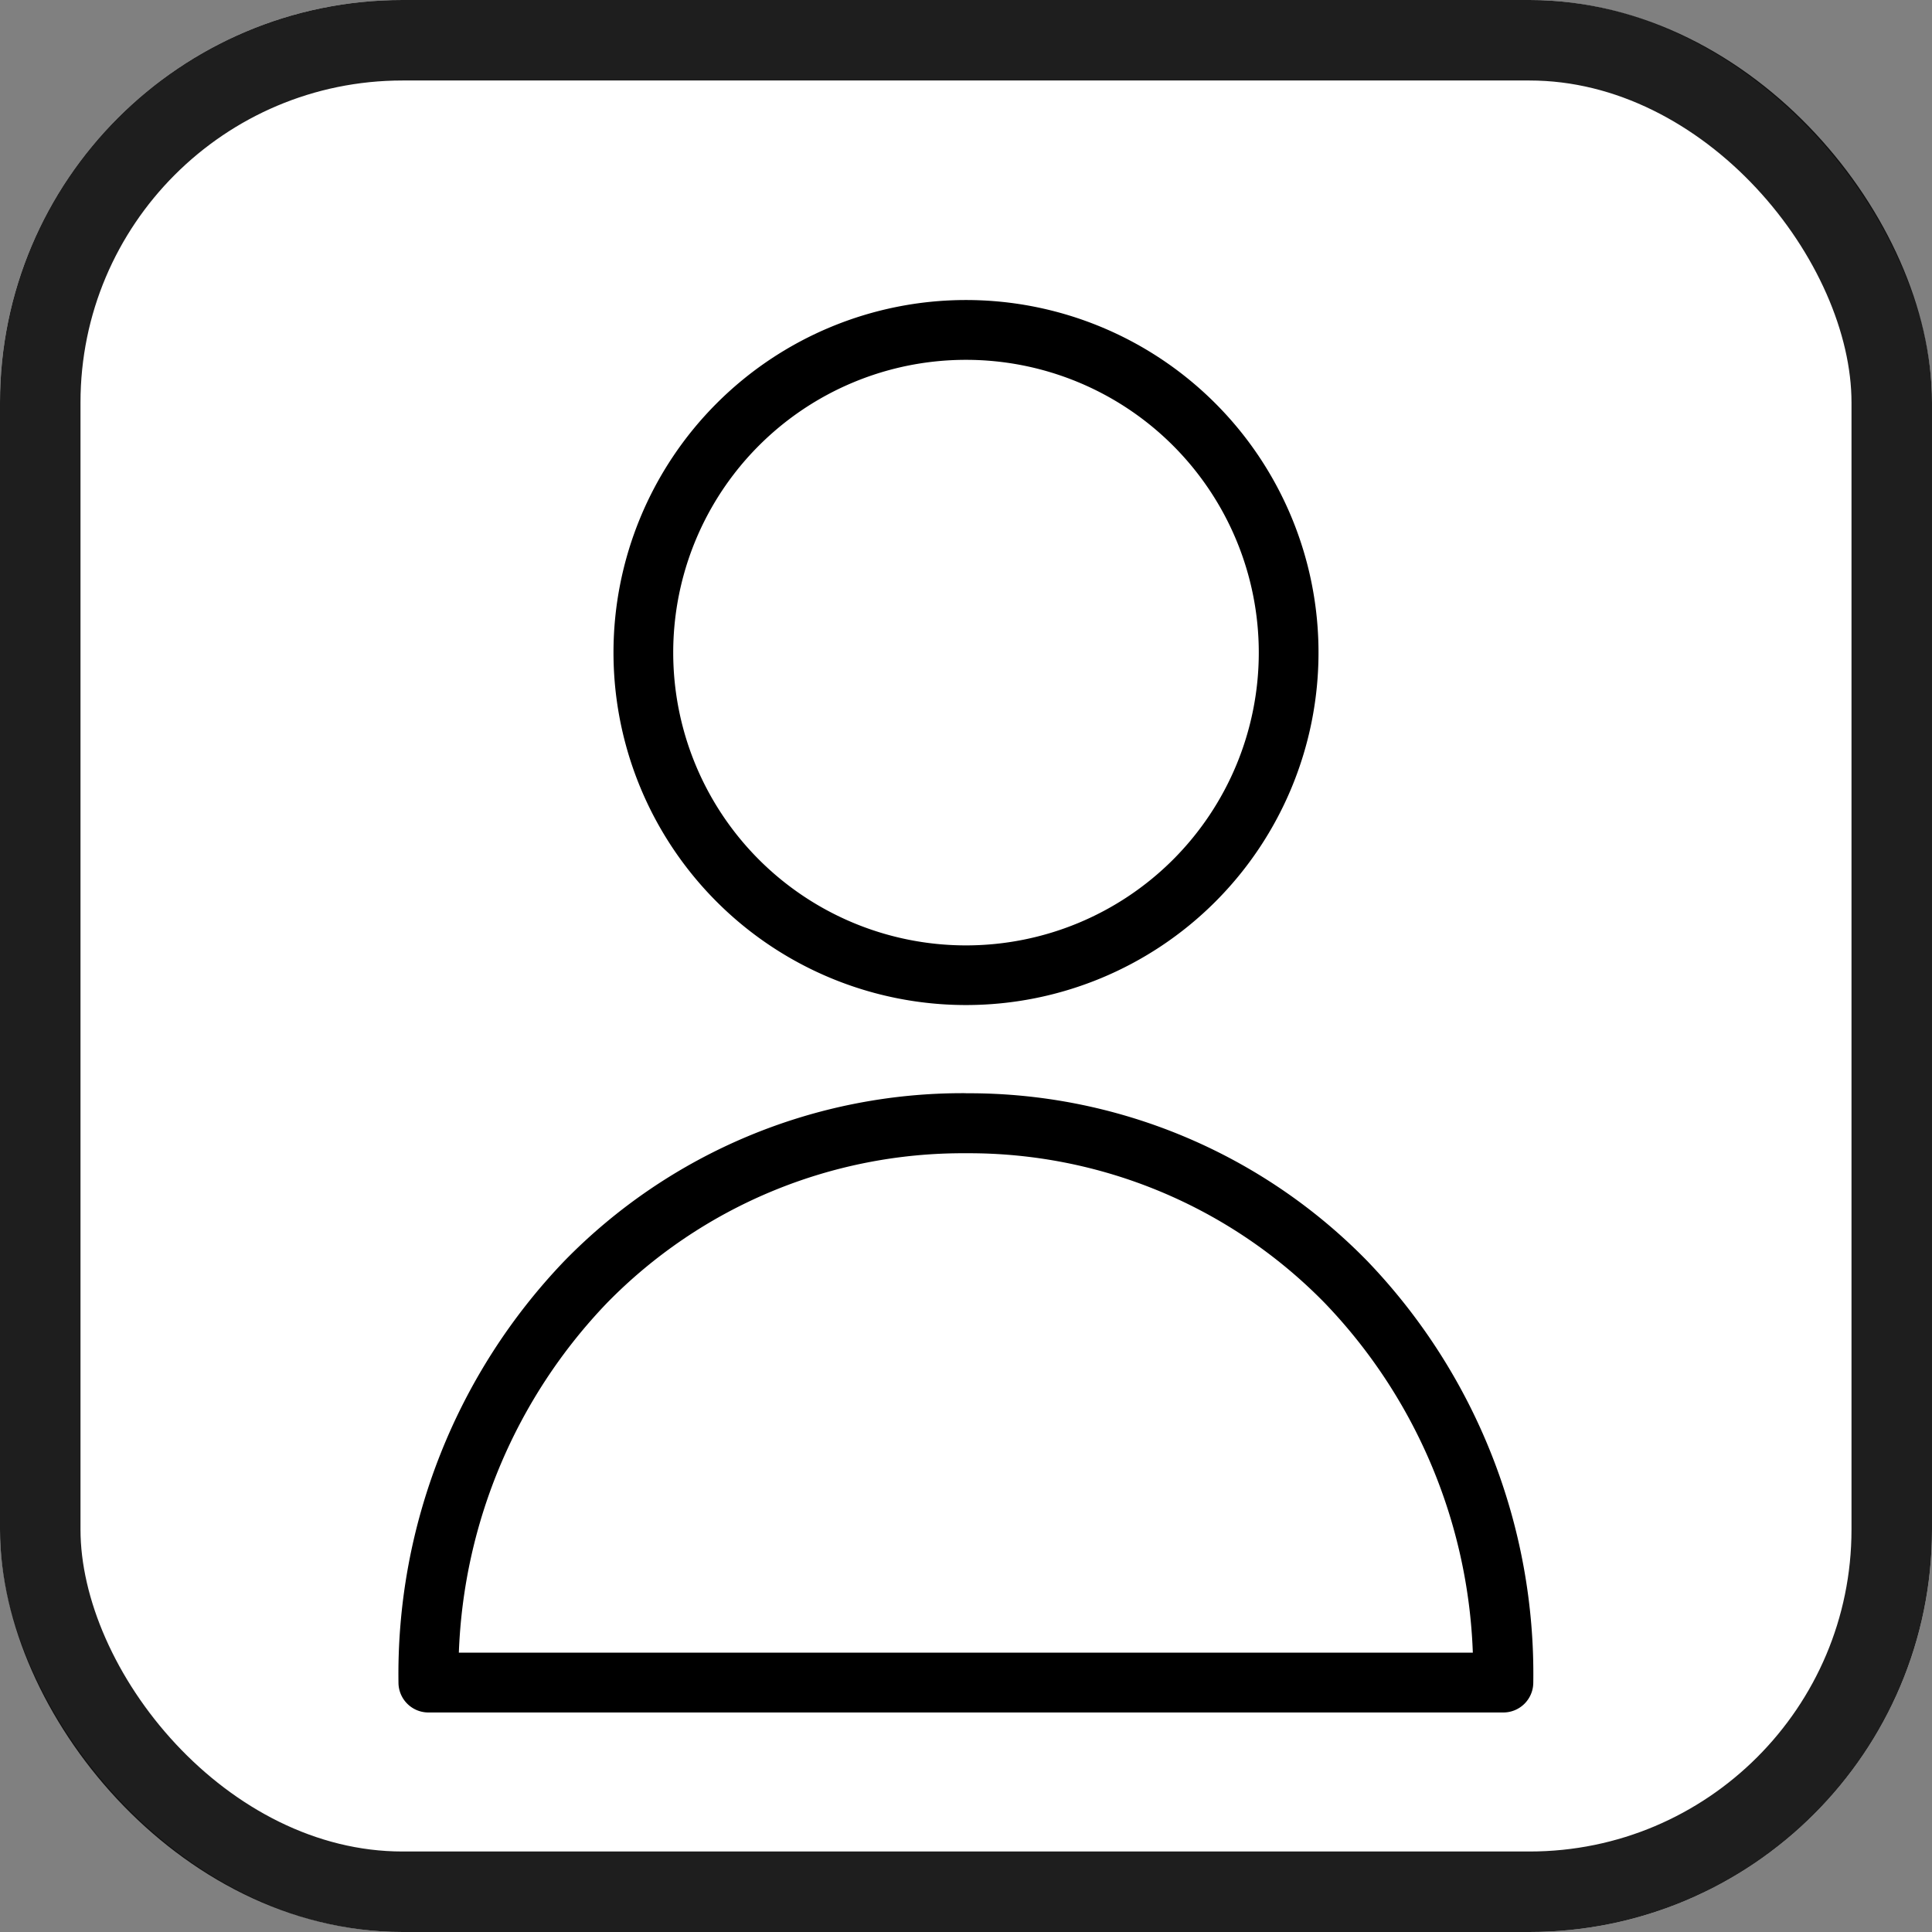 <svg xmlns="http://www.w3.org/2000/svg" width="24" height="24" viewBox="0 0 24 24">
  <rect x="0" y="0" width="24" height="24" fill="#808080" stroke="none"/>
  <g id="pprofile" transform="translate(-214 -420)">
    <g id="Rectangle_17970" data-name="Rectangle 17970" transform="translate(214 420)" fill="#fff" stroke="rgba(0,0,0,0.88)" stroke-width="1">
      <rect width="24" height="24" rx="5" stroke="none"/>
      <rect x="0.5" y="0.5" width="23" height="23" rx="4.5" fill="none"/>
    </g>
    <g id="profile_2_" data-name="profile (2)" transform="translate(222.676 423.728)">
      <path id="Path_74891" data-name="Path 74891" d="M90.5,8.757a4.379,4.379,0,1,0-4.379-4.379A4.379,4.379,0,0,0,90.5,8.757Zm0-8.015a3.637,3.637,0,1,1-3.637,3.637A3.636,3.636,0,0,1,90.5.742Zm0,0" transform="translate(-87.176)"/>
      <path id="Path_74892" data-name="Path 74892" d="M3.324,331.313a6.911,6.911,0,0,0-4.987,2.082,7.417,7.417,0,0,0-2.063,5.24.372.372,0,0,0,.371.371H10a.372.372,0,0,0,.371-.371A7.408,7.408,0,0,0,8.311,333.4a6.915,6.915,0,0,0-4.987-2.086Zm-6.3,6.95a6.627,6.627,0,0,1,1.841-4.345,6.183,6.183,0,0,1,4.457-1.859,6.182,6.182,0,0,1,4.457,1.859,6.609,6.609,0,0,1,1.841,4.345Zm0,0" transform="translate(0 -321.461)"/>
    </g>
  </g>
</svg>
